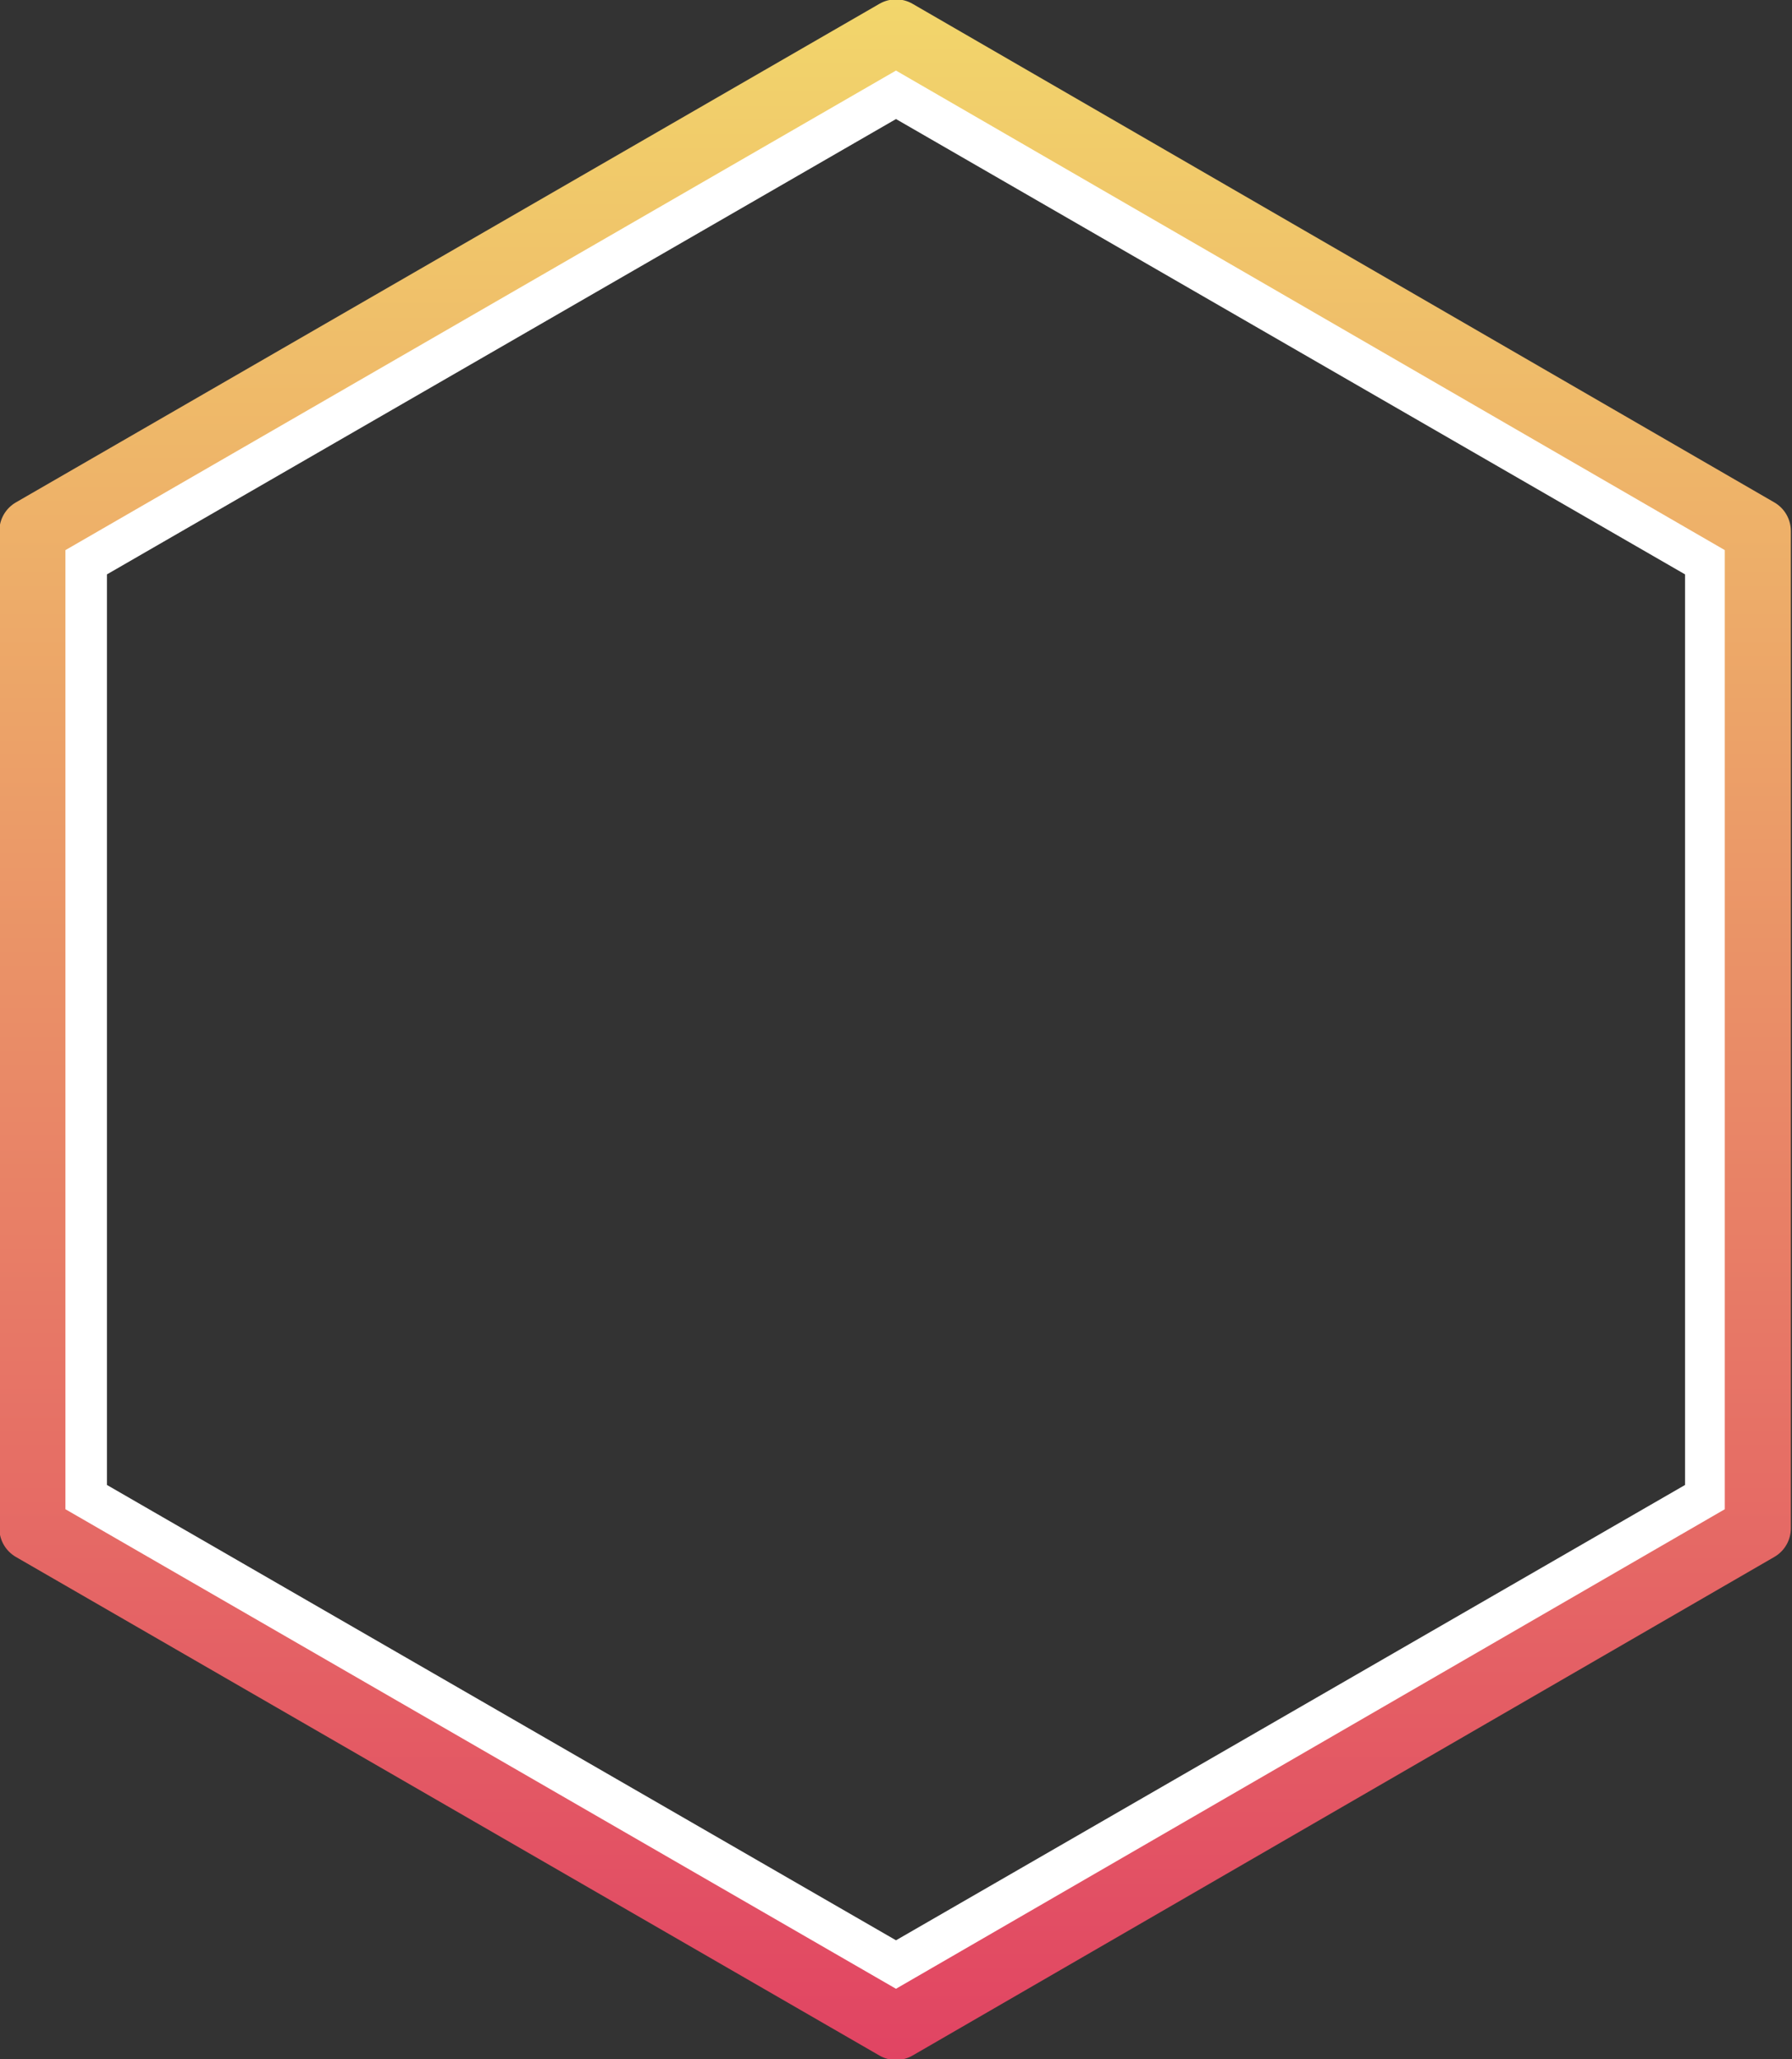 <?xml version="1.0" encoding="utf-8"?>
<!-- Generator: Adobe Illustrator 19.0.0, SVG Export Plug-In . SVG Version: 6.00 Build 0)  -->
<svg version="1.1" id="Capa_1" xmlns="http://www.w3.org/2000/svg" xmlns:xlink="http://www.w3.org/1999/xlink" x="0px" y="0px"
	 viewBox="0 0 99.6 114.4" style="enable-background:new 0 0 99.6 114.4;" xml:space="preserve">
<rect x="0" y="0" width="99.6" height="114.4" fill="#333333" stroke="none"/>
<style type="text/css">
	.st0{fill:none;stroke:#FFFFFF;stroke-width:3.489;stroke-linecap:round;stroke-linejoin:round;stroke-miterlimit:10;}
	.st1{fill:none;stroke:url(#XMLID_96_);stroke-width:3.672;stroke-linecap:round;stroke-linejoin:round;stroke-miterlimit:10;}
</style>
<g id="XMLID_21_">
	<polygon id="XMLID_2_" class="st0" points="4.2,30.9 49.8,4.6 95.4,30.9 95.4,83.5 49.8,109.8 4.2,83.5 	"/>
	<linearGradient id="XMLID_96_" gradientUnits="userSpaceOnUse" x1="49.785" y1="114.405" x2="49.785" y2="0">
		<stop  offset="0" style="stop-color:#E14463"/>
		<stop  offset="1" style="stop-color:#F2D66B"/>
	</linearGradient>
	<polygon id="XMLID_41_" class="st1" points="1.8,29.5 49.8,1.8 97.7,29.5 97.7,84.9 49.8,112.6 1.8,84.9 	"/>
</g>
</svg>

